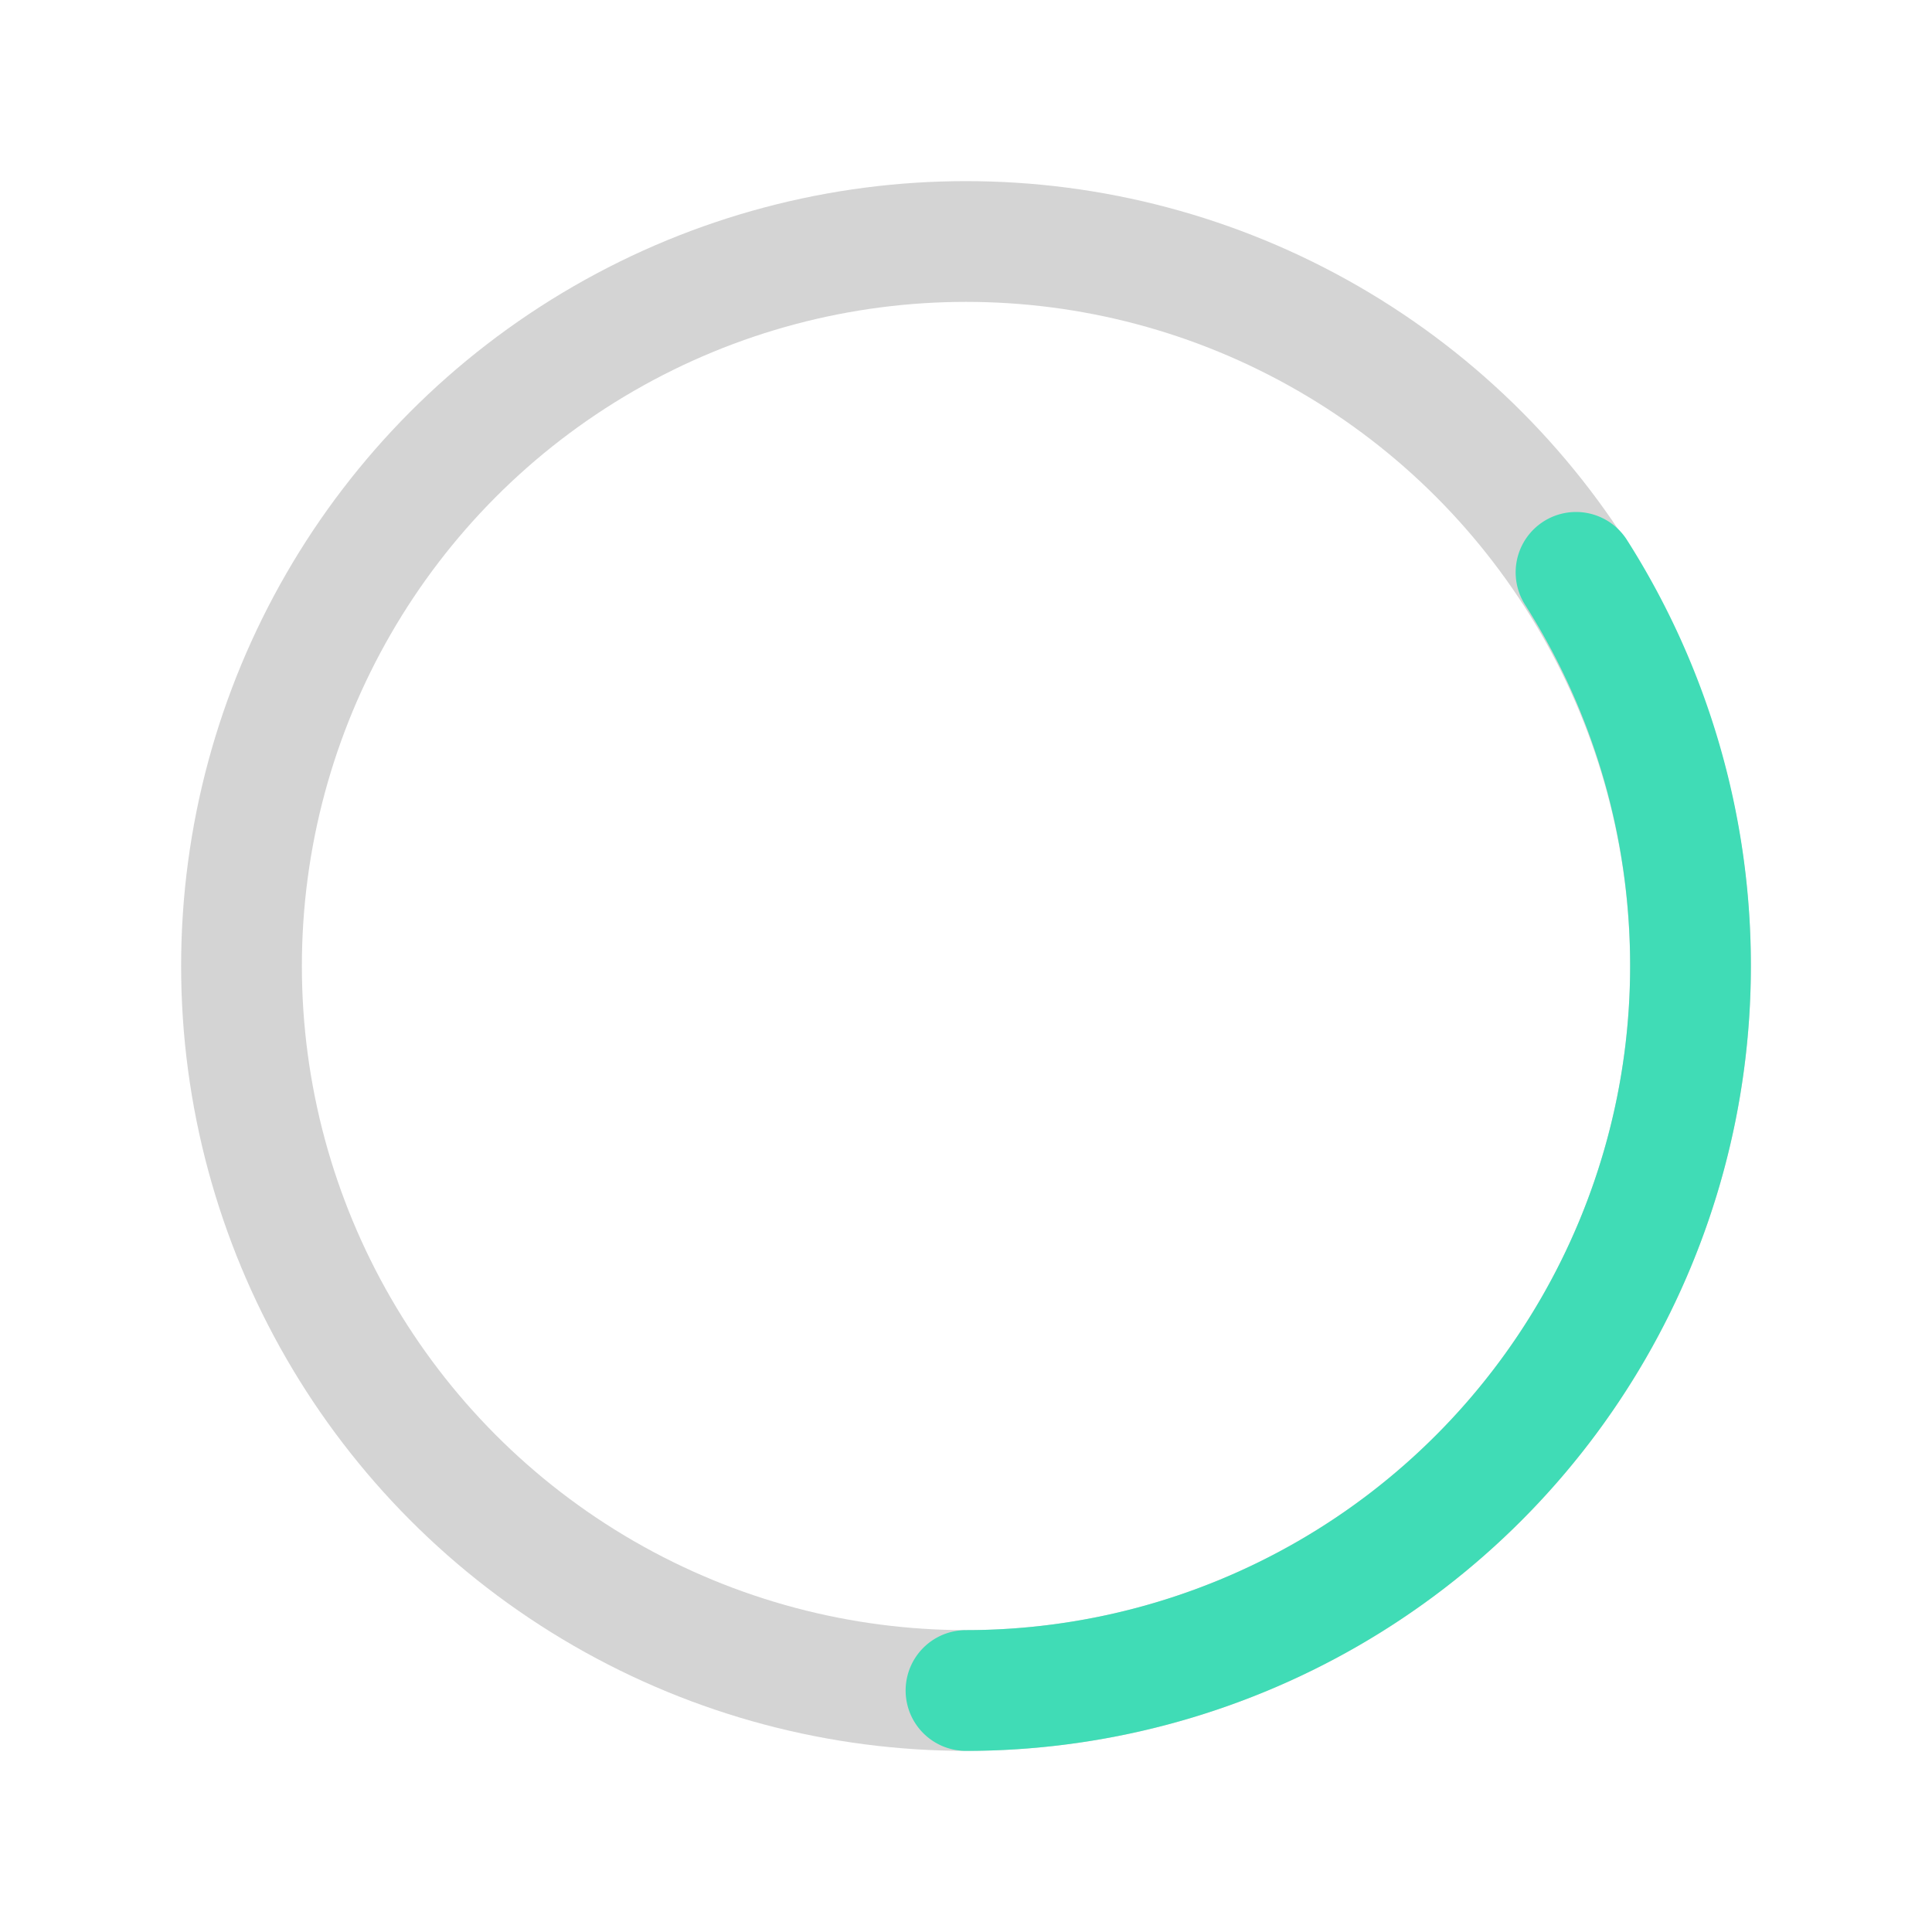 <svg xmlns="http://www.w3.org/2000/svg" width="32" height="32" fill="none"><circle cx="16" cy="16" r="12" stroke="#D4D4D4" stroke-width="2"/><path stroke="#40DCB6" stroke-linecap="round" stroke-linejoin="round" stroke-width="2" d="M26.104 9.48A12.125 12.125 0 0 1 28 16a12 12 0 0 1-12 12"/></svg>